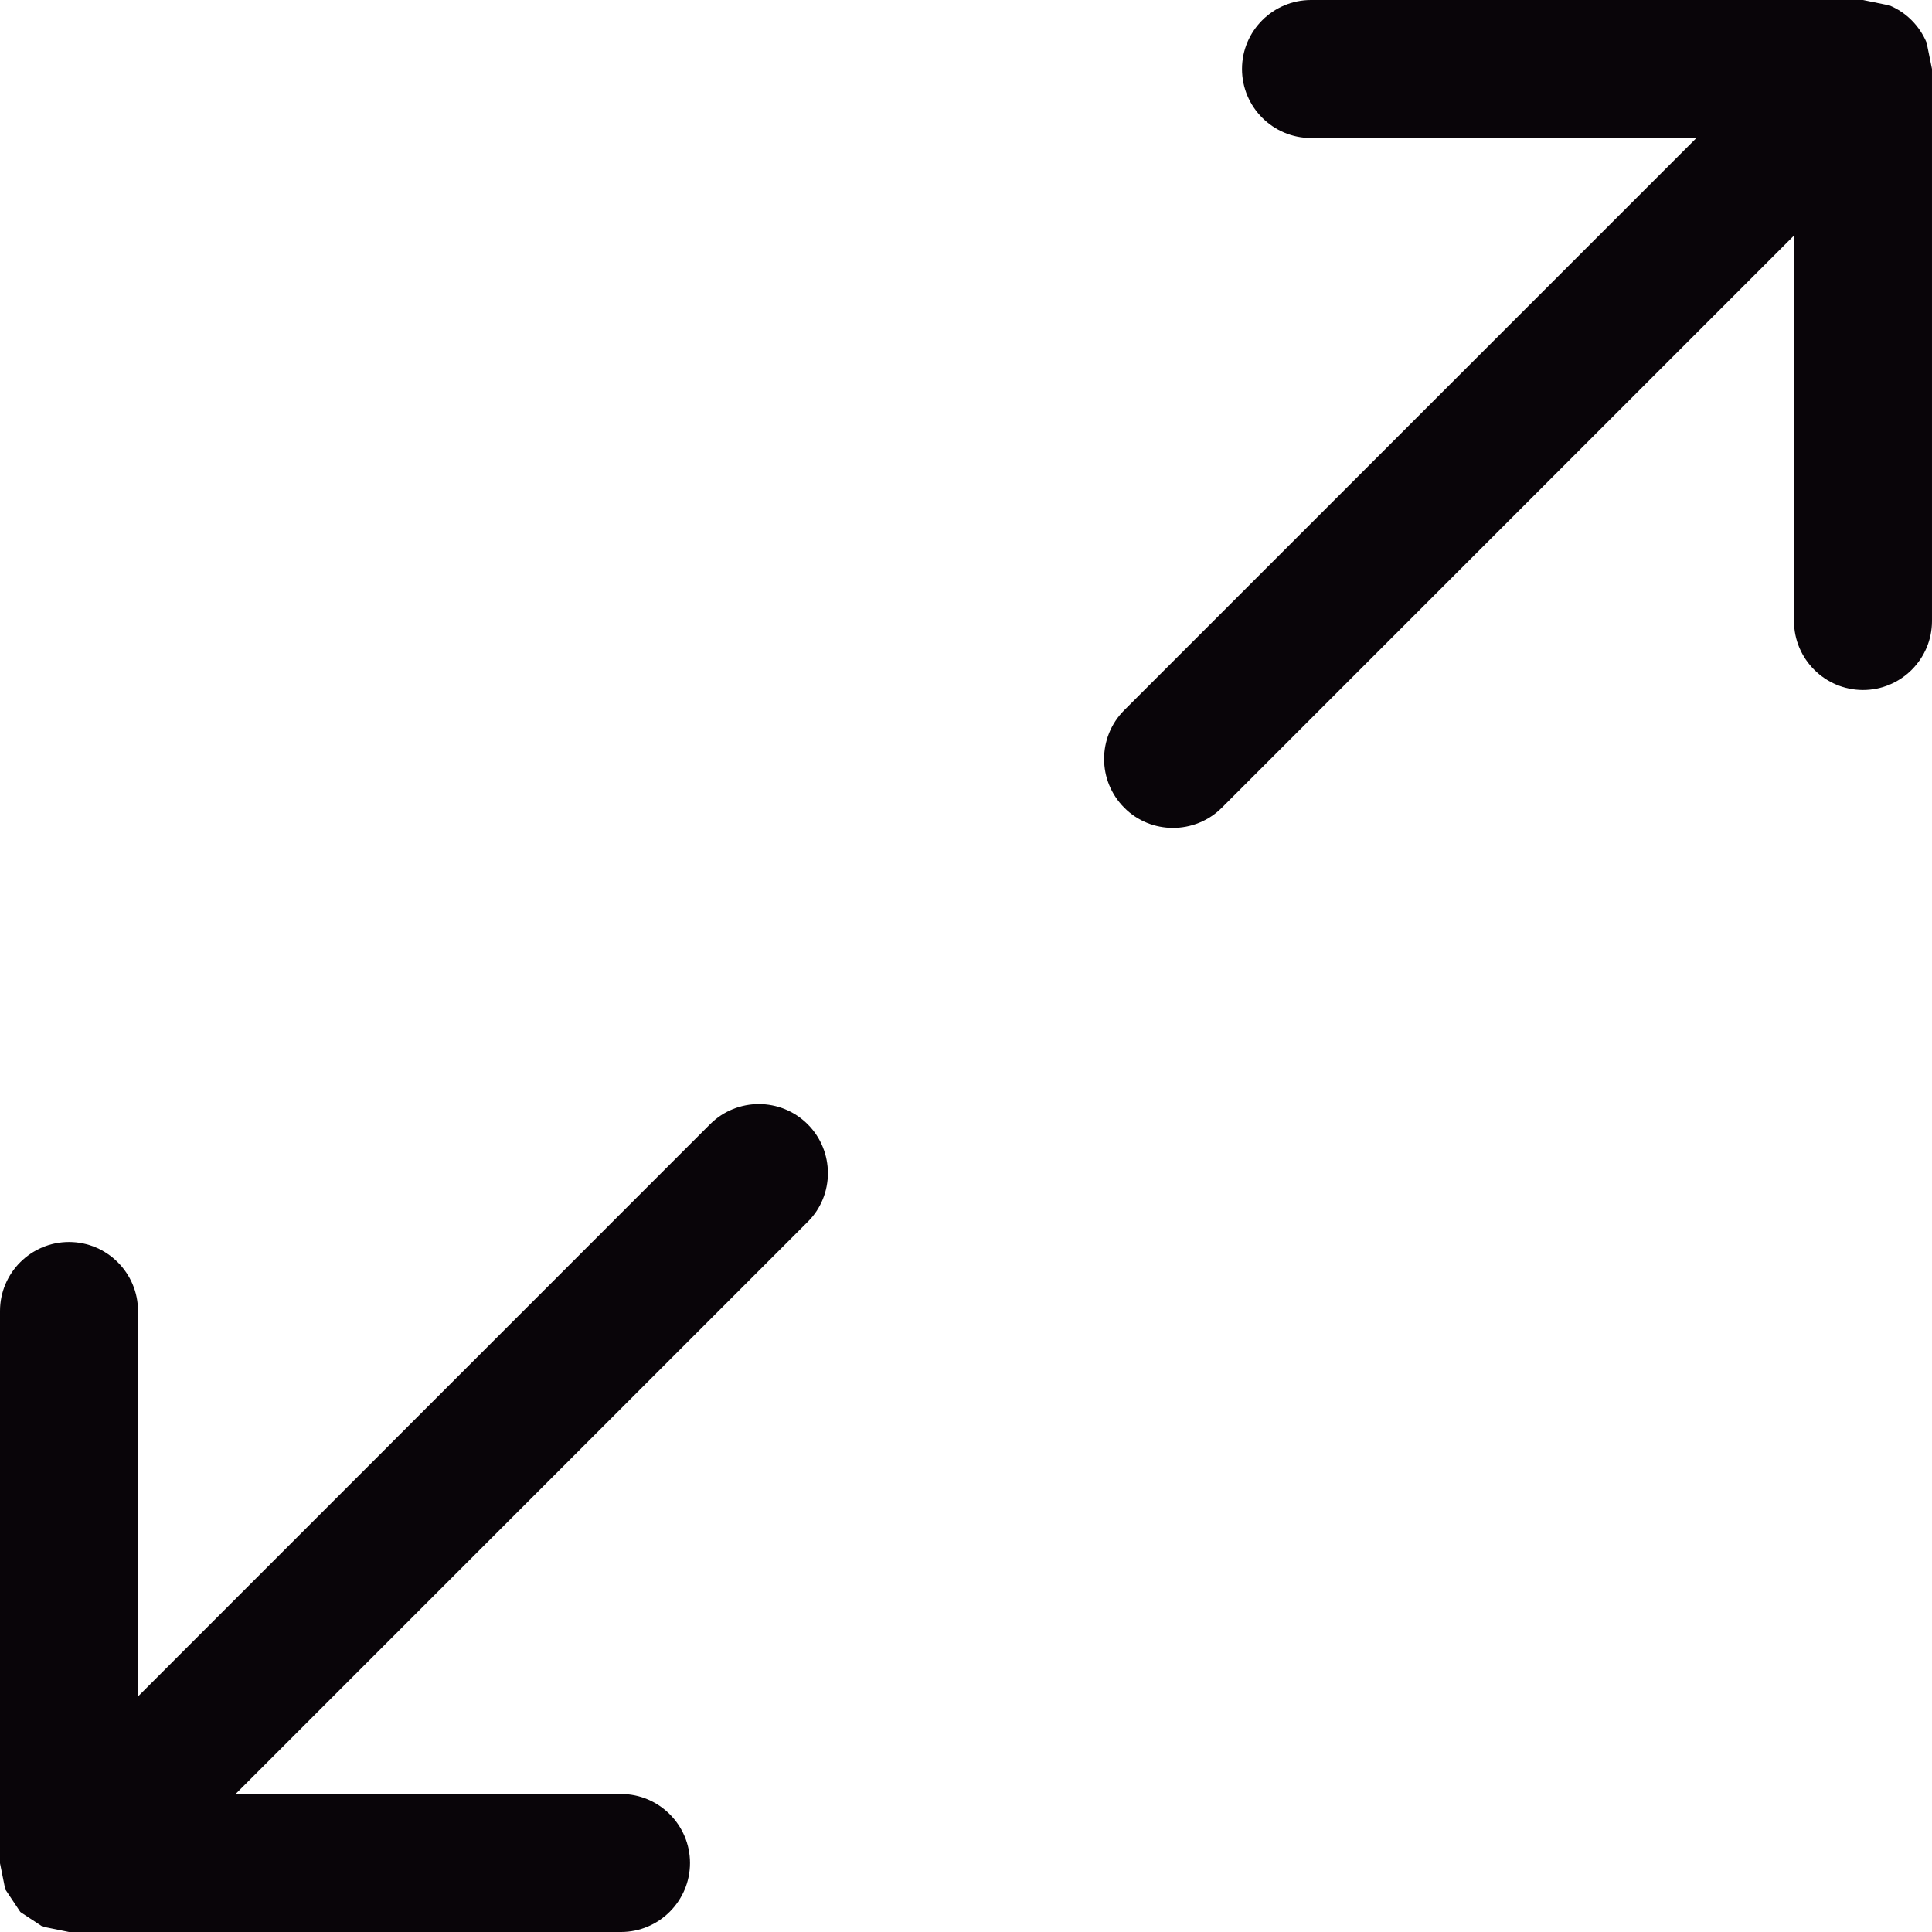 <?xml version="1.0" encoding="iso-8859-1"?>
<!-- Generator: Adobe Illustrator 19.0.0, SVG Export Plug-In . SVG Version: 6.00 Build 0)  -->
<svg version="1.1" id="Capa_1" xmlns="http://www.w3.org/2000/svg" xmlns:xlink="http://www.w3.org/1999/xlink" x="0px" y="0px"
	 viewBox="0 0 444.955 444.955" style="enable-background:new 0 0 444.955 444.955;" xml:space="preserve">
<g>
	<g>
		<g>
			<g>
				<path style="fill:#090509;" d="M443.715,9.821c-1.621-3.877-4.704-6.992-8.581-8.581L429.063,0h-127.13
					c-8.74,0-15.891,7.119-15.891,15.891s7.151,15.891,15.891,15.891h88.768l-131.77,131.77c-6.198,6.198-6.198,16.273,0,22.47
					c6.134,6.198,16.273,6.198,22.47,0l131.77-131.77v88.768c0,8.772,7.151,15.891,15.891,15.891c8.74,0,15.891-7.119,15.891-15.891
					V15.891L443.715,9.821z"/>
				<path style="fill:#090509;" d="M163.553,258.9L31.782,390.702v-88.768c0-8.74-7.119-15.891-15.891-15.891S0,293.193,0,301.934
					v127.193l1.208,6.007l3.305,4.958l0.127,0.191l0.127,0.127l5.022,3.305l6.102,1.24h127.13c8.772,0,15.891-7.151,15.891-15.891
					c0-8.74-7.119-15.891-15.891-15.891H54.253l131.77-131.77c6.198-6.134,6.198-16.273,0-22.47
					C179.825,252.734,169.75,252.734,163.553,258.9z"/>
			</g>
		</g>
	</g>
</g>
<g>
</g>
<g>
</g>
<g>
</g>
<g>
</g>
<g>
</g>
<g>
</g>
<g>
</g>
<g>
</g>
<g>
</g>
<g>
</g>
<g>
</g>
<g>
</g>
<g>
</g>
<g>
</g>
<g>
</g>
</svg>

